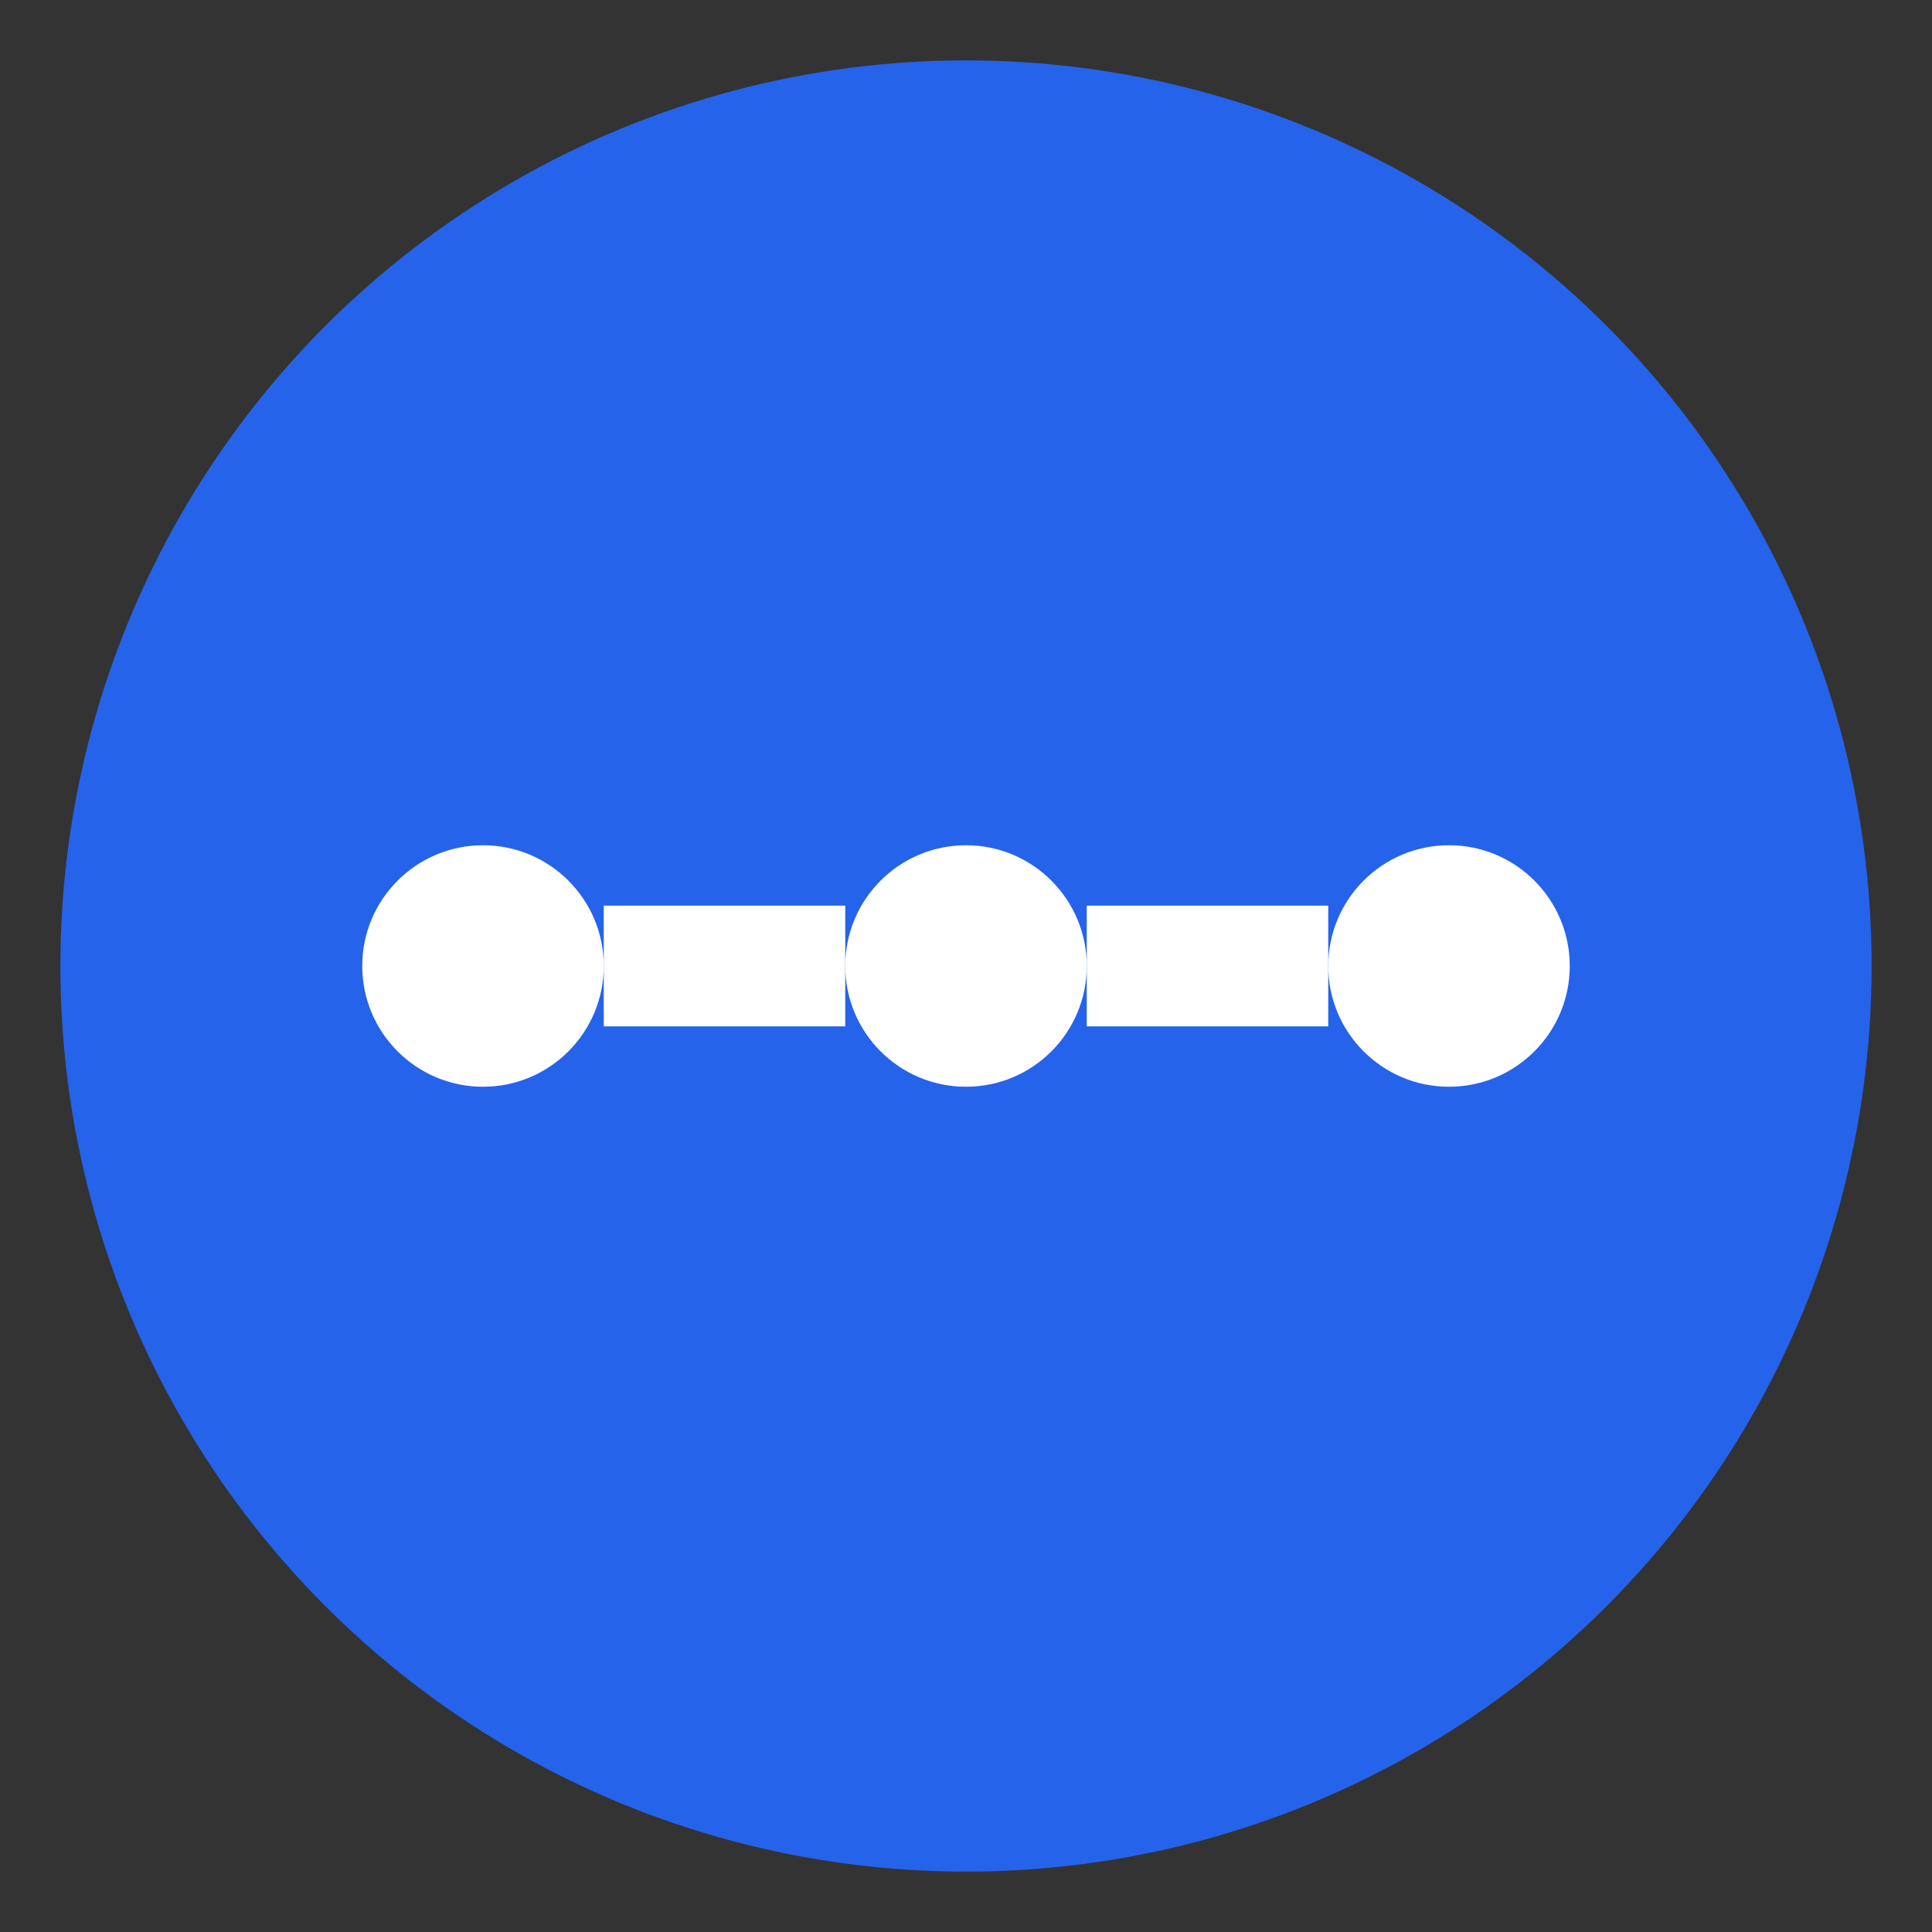 <?xml version="1.0" encoding="UTF-8"?>
<svg width="32" height="32" viewBox="0 0 32 32" fill="none" xmlns="http://www.w3.org/2000/svg">
  <rect x="0" y="0" width="32" height="32" fill="#333333" stroke="none"/>
  <!-- Background circle -->
  <circle cx="16" cy="16" r="15" fill="#2563EB" />
  
  <!-- Timeline dots and lines -->
  <circle cx="8" cy="16" r="2" fill="white" />
  <circle cx="16" cy="16" r="2" fill="white" />
  <circle cx="24" cy="16" r="2" fill="white" />
  
  <!-- Connecting lines -->
  <line x1="10" y1="16" x2="14" y2="16" stroke="white" stroke-width="2" />
  <line x1="18" y1="16" x2="22" y2="16" stroke="white" stroke-width="2" />
</svg> 
